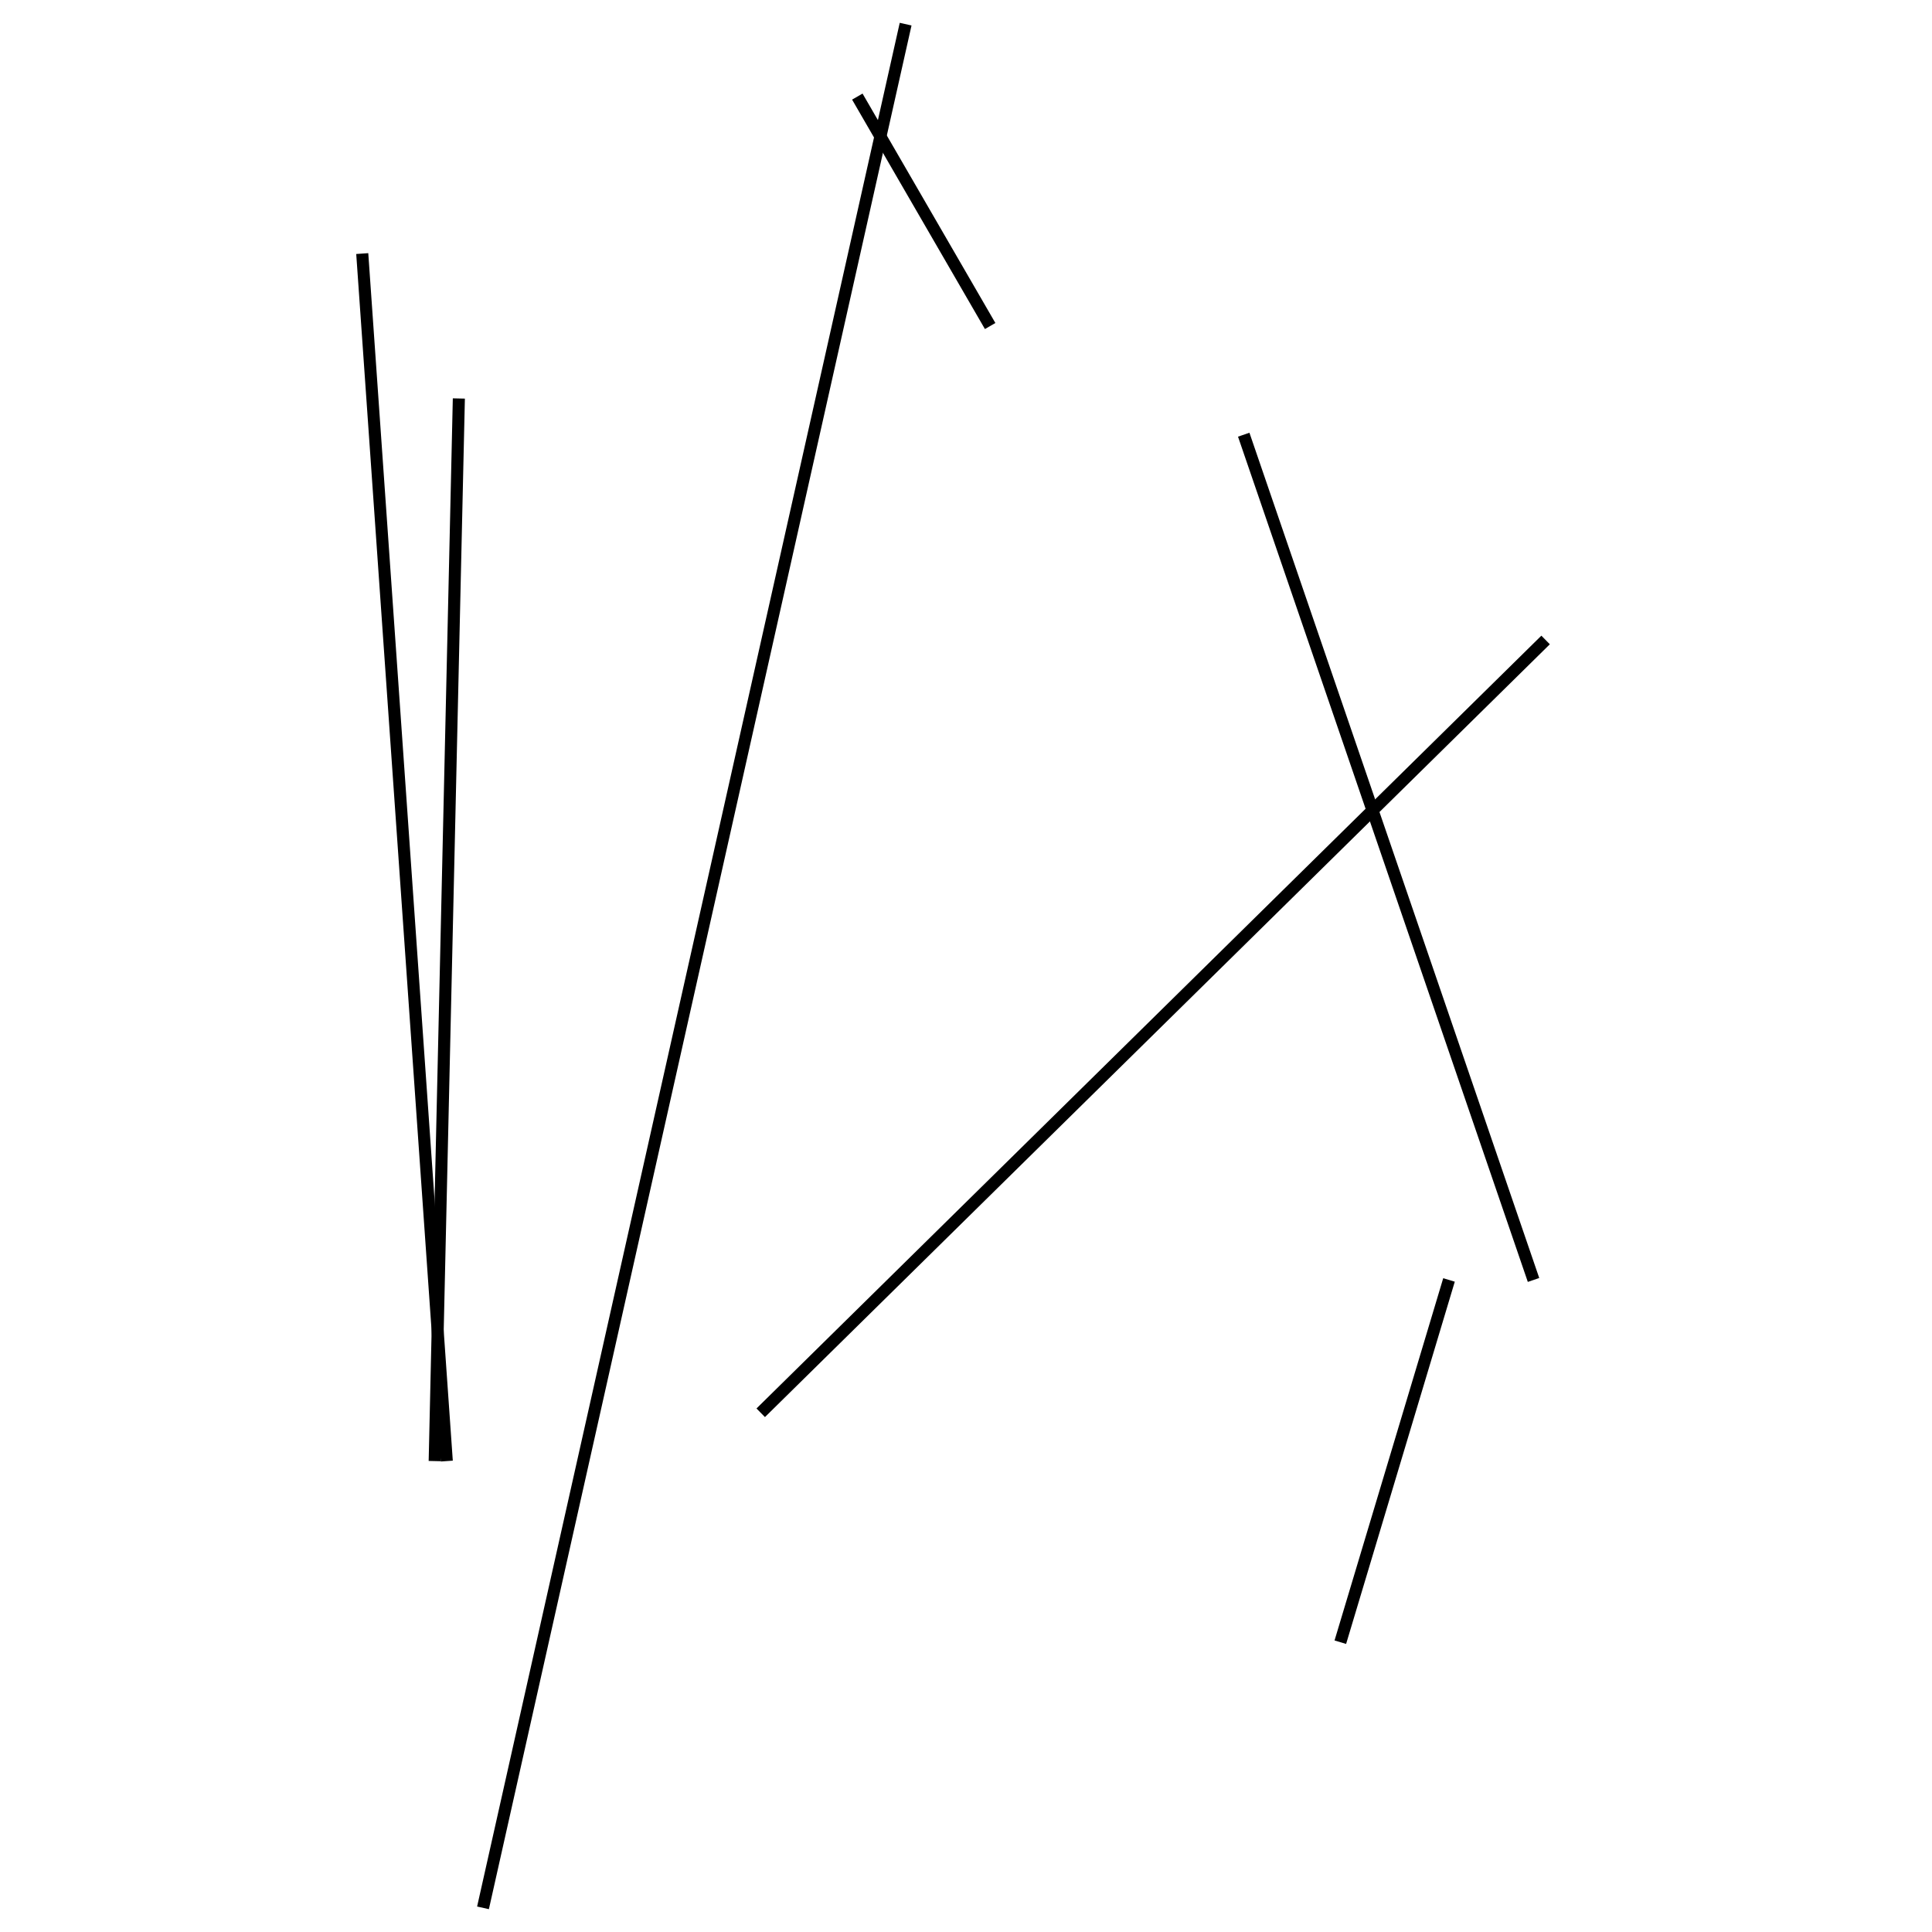 <?xml version="1.0" encoding="utf-8" ?>
<svg baseProfile="full" height="160" version="1.1" width="160" xmlns="http://www.w3.org/2000/svg" xmlns:ev="http://www.w3.org/2001/xml-events" xmlns:xlink="http://www.w3.org/1999/xlink"><defs /><line stroke="black" stroke-width="1" x1="120" x2="111" y1="106" y2="136" /><line stroke="black" stroke-width="1" x1="30" x2="37" y1="21" y2="121" /><line stroke="black" stroke-width="1" x1="71" x2="82" y1="8" y2="27" /><line stroke="black" stroke-width="1" x1="75" x2="40" y1="2" y2="158" /><line stroke="black" stroke-width="1" x1="38" x2="36" y1="33" y2="121" /><line stroke="black" stroke-width="1" x1="103" x2="127" y1="36" y2="106" /><line stroke="black" stroke-width="1" x1="128" x2="63" y1="53" y2="117" /></svg>